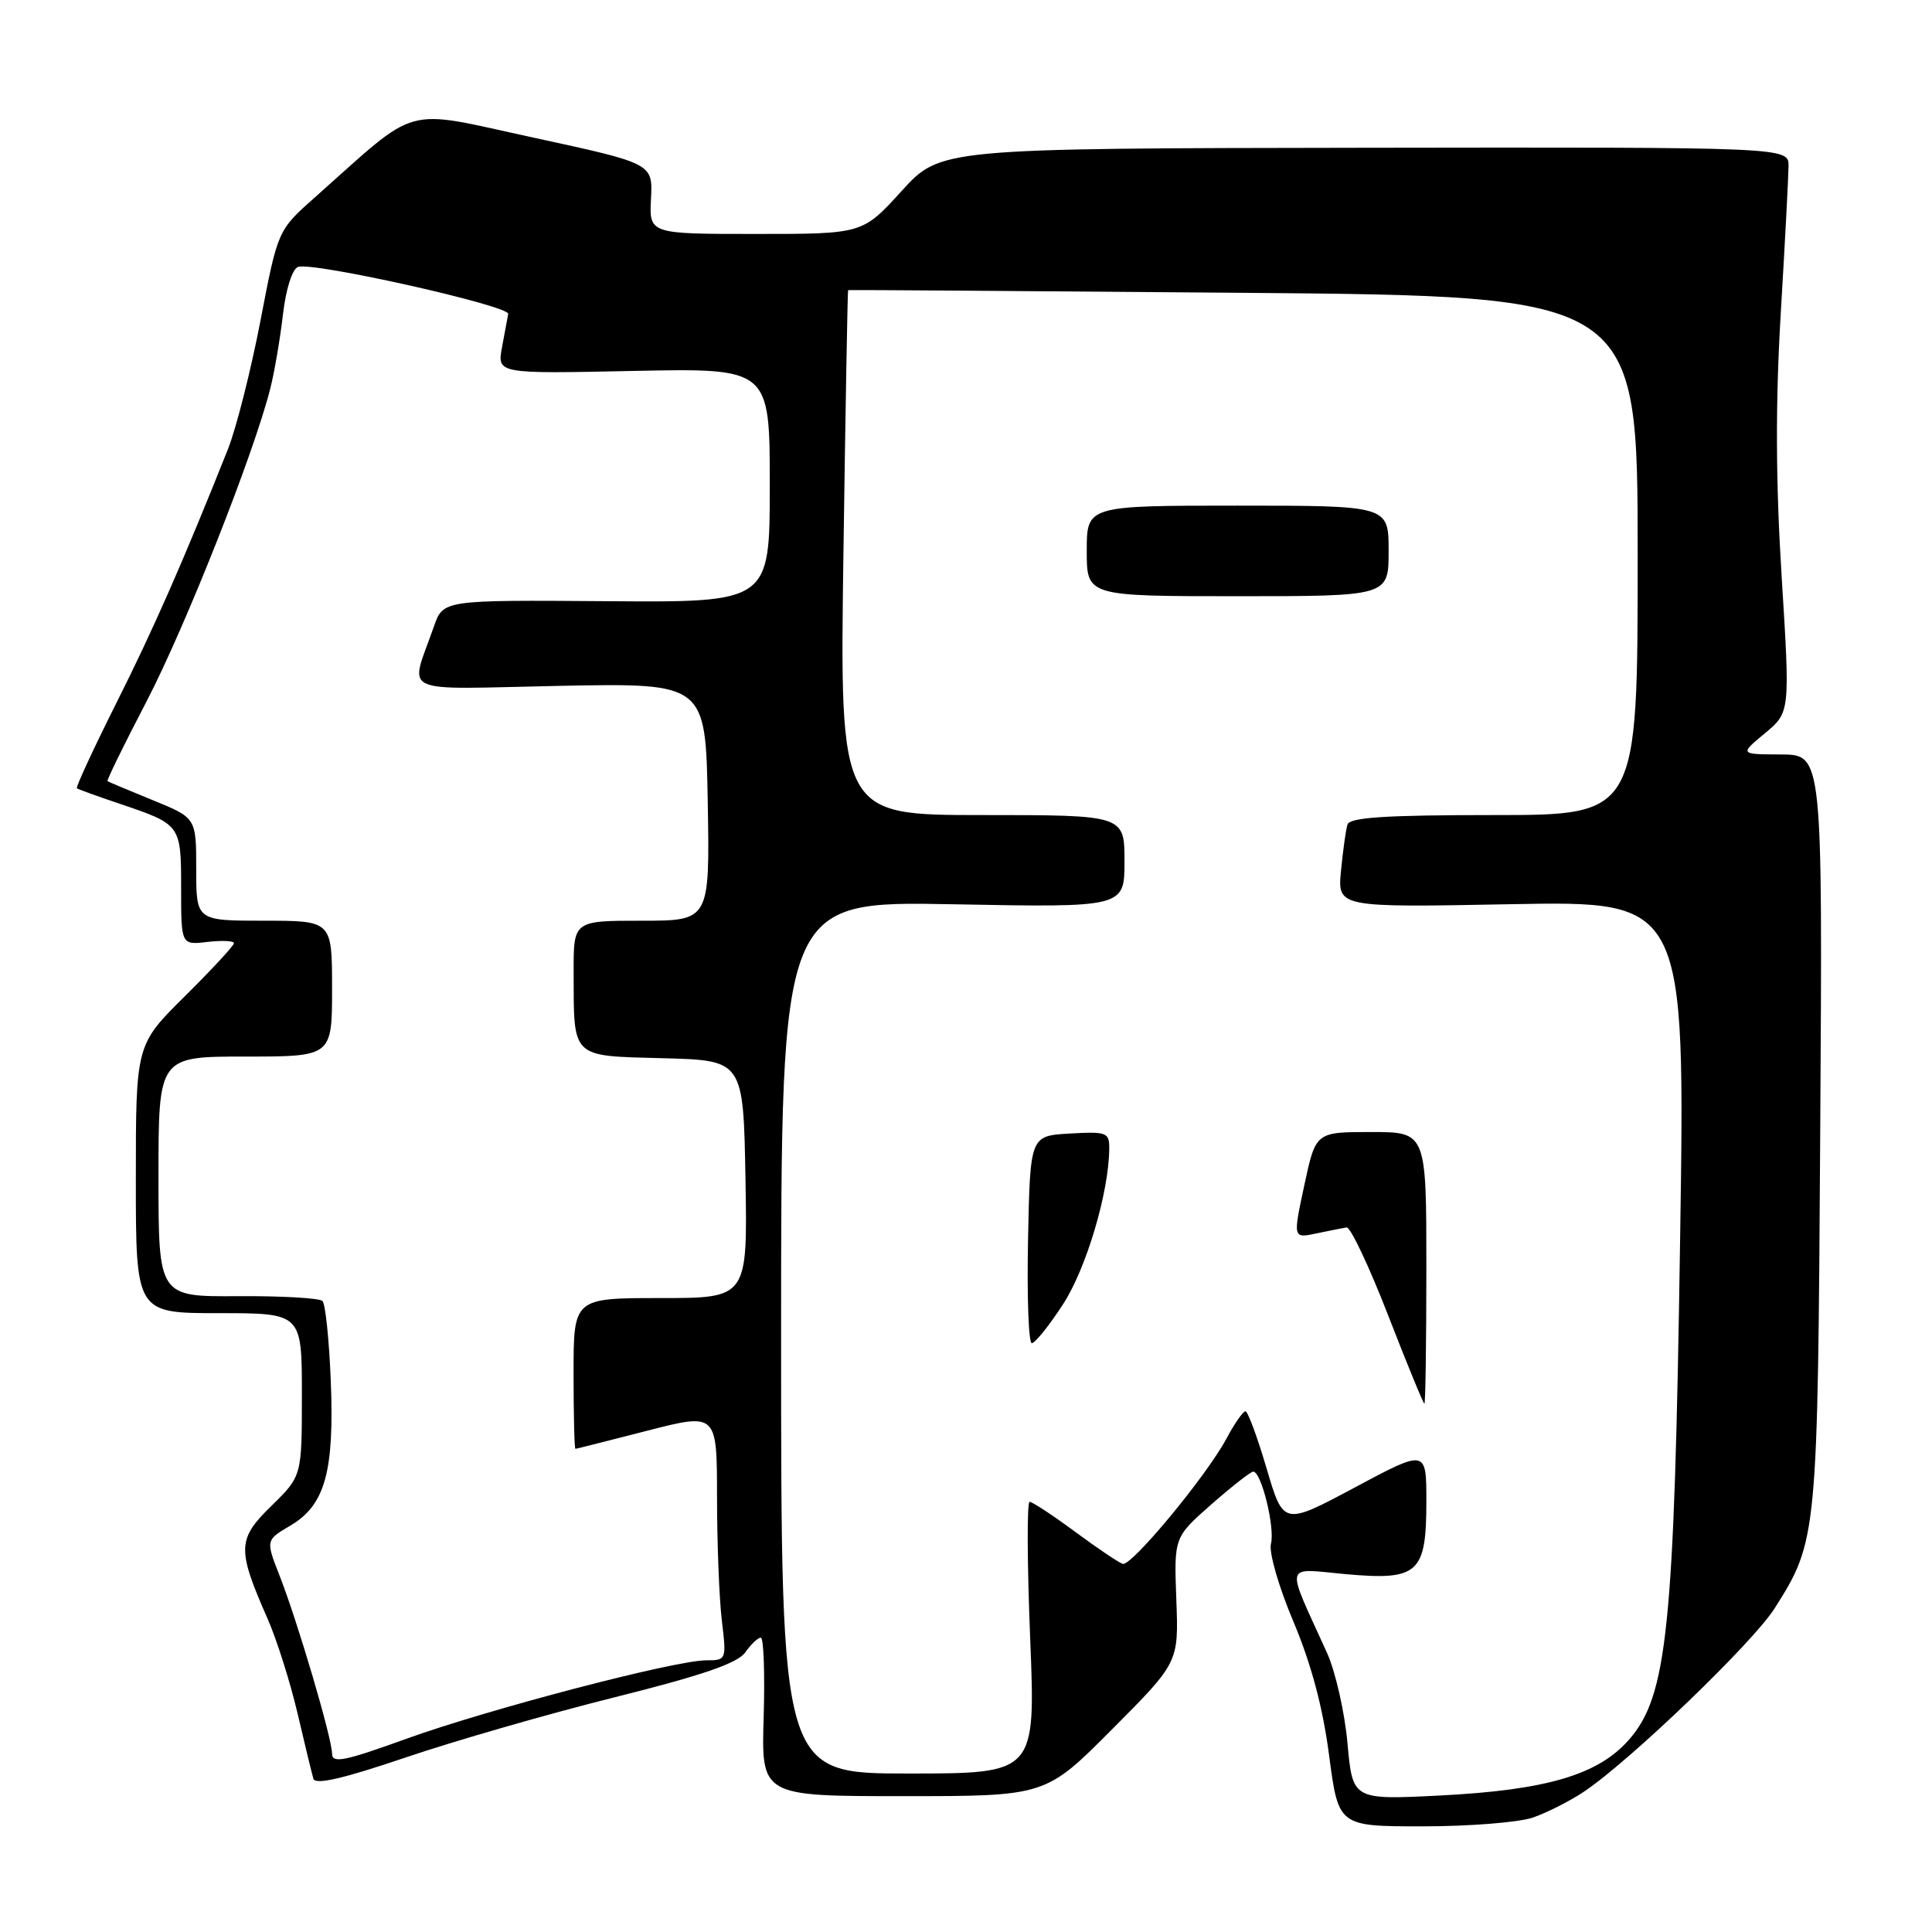 <?xml version="1.0" encoding="UTF-8" standalone="no"?>
<!DOCTYPE svg PUBLIC "-//W3C//DTD SVG 1.1//EN" "http://www.w3.org/Graphics/SVG/1.1/DTD/svg11.dtd" >
<svg xmlns="http://www.w3.org/2000/svg" xmlns:xlink="http://www.w3.org/1999/xlink" version="1.1" viewBox="0 0 256 256">
 <g >
 <path fill="currentColor"
d=" M 203.10 240.84 C 204.97 240.20 208.04 238.64 209.92 237.38 C 216.03 233.28 232.24 217.68 235.13 213.14 C 240.82 204.17 240.86 203.73 241.19 149.75 C 241.50 100.00 241.50 100.00 236.00 99.97 C 230.50 99.95 230.50 99.95 233.85 97.17 C 237.20 94.39 237.20 94.39 236.08 76.44 C 235.29 63.80 235.25 53.48 235.96 41.50 C 236.52 32.15 236.98 23.38 236.99 22.00 C 237.00 19.50 237.00 19.50 180.80 19.58 C 124.60 19.66 124.60 19.66 119.45 25.33 C 114.29 31.00 114.29 31.00 100.15 31.00 C 86.02 31.00 86.02 31.00 86.26 26.33 C 86.50 21.66 86.50 21.66 70.71 18.24 C 53.04 14.42 55.79 13.66 41.65 26.22 C 36.81 30.52 36.81 30.52 34.51 42.51 C 33.24 49.10 31.30 56.75 30.21 59.50 C 24.25 74.46 20.32 83.40 15.37 93.25 C 12.35 99.28 10.02 104.32 10.19 104.45 C 10.36 104.59 12.97 105.53 16.00 106.55 C 23.97 109.25 24.00 109.29 24.00 117.73 C 24.00 125.22 24.00 125.22 27.50 124.81 C 29.43 124.59 31.00 124.66 31.00 124.98 C 31.00 125.30 28.07 128.46 24.50 132.00 C 18.00 138.44 18.00 138.44 18.00 156.22 C 18.00 174.00 18.00 174.00 29.00 174.00 C 40.00 174.00 40.00 174.00 40.00 184.80 C 40.00 195.59 40.00 195.59 35.97 199.53 C 31.43 203.96 31.39 205.25 35.46 214.50 C 36.67 217.25 38.45 222.88 39.42 227.00 C 40.38 231.12 41.33 235.04 41.53 235.70 C 41.79 236.53 45.51 235.67 53.70 232.89 C 60.19 230.69 72.67 227.09 81.44 224.90 C 93.08 221.99 97.74 220.38 98.74 218.96 C 99.50 217.88 100.43 217.00 100.81 217.00 C 101.19 217.00 101.36 221.72 101.19 227.50 C 100.87 238.00 100.87 238.00 119.71 238.00 C 138.54 238.00 138.54 238.00 147.36 229.14 C 156.18 220.28 156.18 220.28 155.87 211.99 C 155.56 203.70 155.56 203.70 160.50 199.35 C 163.22 196.96 165.72 195.00 166.06 195.00 C 167.14 195.00 168.96 202.43 168.41 204.54 C 168.11 205.67 169.42 210.22 171.38 214.86 C 173.74 220.46 175.28 226.22 176.11 232.58 C 177.35 242.00 177.35 242.00 188.52 242.00 C 194.67 242.00 201.23 241.48 203.10 240.84 Z  M 178.55 231.00 C 178.18 226.88 176.95 221.47 175.83 219.00 C 170.28 206.77 170.03 207.83 178.28 208.58 C 187.94 209.45 189.00 208.50 189.00 198.94 C 189.00 192.03 189.00 192.03 179.53 197.09 C 170.06 202.15 170.06 202.15 167.83 194.57 C 166.60 190.41 165.34 187.00 165.03 187.00 C 164.71 187.00 163.56 188.65 162.48 190.68 C 159.81 195.63 149.92 207.57 148.77 207.22 C 148.26 207.07 145.42 205.16 142.46 202.97 C 139.51 200.79 136.79 199.00 136.43 199.00 C 136.07 199.00 136.10 207.10 136.50 217.00 C 137.23 235.00 137.23 235.00 120.37 235.00 C 103.50 235.00 103.50 235.00 103.50 177.20 C 103.50 119.39 103.50 119.39 126.25 119.82 C 149.00 120.25 149.00 120.25 149.00 114.13 C 149.00 108.00 149.00 108.00 130.13 108.00 C 111.27 108.00 111.27 108.00 111.76 73.25 C 112.03 54.14 112.31 38.47 112.38 38.44 C 112.44 38.40 136.01 38.56 164.75 38.80 C 217.00 39.23 217.00 39.23 217.00 73.61 C 217.00 108.00 217.00 108.00 197.97 108.00 C 183.62 108.00 178.84 108.31 178.55 109.25 C 178.33 109.94 177.95 112.69 177.69 115.38 C 177.22 120.25 177.22 120.25 200.26 119.81 C 223.31 119.38 223.31 119.38 222.62 164.44 C 221.85 215.92 220.94 224.72 215.83 230.54 C 211.76 235.17 204.93 237.19 190.89 237.91 C 179.23 238.50 179.23 238.50 178.55 231.00 Z  M 189.00 168.00 C 189.00 150.00 189.00 150.00 181.67 150.00 C 174.34 150.00 174.34 150.00 172.83 157.04 C 171.32 164.09 171.32 164.09 174.41 163.44 C 176.11 163.08 177.92 162.72 178.43 162.64 C 178.94 162.56 181.41 167.79 183.92 174.25 C 186.43 180.71 188.60 186.00 188.74 186.00 C 188.88 186.00 189.00 177.90 189.00 168.00 Z  M 140.82 172.88 C 143.92 168.15 146.94 158.01 146.98 152.20 C 147.00 150.05 146.65 149.92 141.75 150.20 C 136.50 150.50 136.50 150.50 136.22 164.25 C 136.07 171.81 136.29 177.99 136.72 177.98 C 137.15 177.97 139.00 175.68 140.82 172.88 Z  M 184.00 73.00 C 184.00 67.00 184.00 67.00 164.00 67.00 C 144.00 67.00 144.00 67.00 144.00 73.00 C 144.00 79.00 144.00 79.00 164.00 79.00 C 184.00 79.00 184.00 79.00 184.00 73.00 Z  M 44.00 232.38 C 44.00 230.36 39.47 214.98 37.05 208.79 C 35.20 204.08 35.20 204.08 38.49 202.14 C 43.08 199.43 44.31 194.99 43.83 182.95 C 43.61 177.53 43.12 172.78 42.73 172.39 C 42.34 172.00 37.29 171.71 31.51 171.75 C 21.00 171.82 21.00 171.82 21.00 155.91 C 21.00 140.00 21.00 140.00 32.50 140.00 C 44.00 140.00 44.00 140.00 44.00 131.00 C 44.00 122.00 44.00 122.00 35.00 122.00 C 26.00 122.00 26.00 122.00 26.00 115.18 C 26.00 108.37 26.00 108.37 20.25 106.03 C 17.09 104.74 14.39 103.61 14.25 103.51 C 14.11 103.41 16.44 98.65 19.43 92.92 C 24.57 83.03 33.63 60.14 35.81 51.50 C 36.37 49.30 37.12 44.88 37.49 41.69 C 37.88 38.31 38.72 35.66 39.49 35.37 C 41.36 34.65 67.54 40.51 67.34 41.60 C 67.25 42.10 66.88 44.08 66.52 46.01 C 65.87 49.53 65.87 49.53 83.93 49.15 C 102.00 48.78 102.00 48.78 102.00 64.30 C 102.00 79.83 102.00 79.83 80.36 79.66 C 58.72 79.50 58.72 79.50 57.50 83.00 C 54.29 92.24 52.34 91.32 74.14 90.88 C 93.50 90.50 93.50 90.50 93.78 106.25 C 94.05 122.00 94.05 122.00 85.03 122.00 C 76.00 122.00 76.00 122.00 76.01 128.75 C 76.04 140.35 75.56 139.89 87.86 140.22 C 98.50 140.50 98.50 140.50 98.78 156.25 C 99.05 172.00 99.05 172.00 87.53 172.00 C 76.00 172.00 76.00 172.00 76.00 182.00 C 76.00 187.50 76.11 191.99 76.25 191.98 C 76.39 191.97 80.66 190.89 85.75 189.58 C 95.00 187.21 95.00 187.21 95.01 198.35 C 95.01 204.48 95.30 211.86 95.65 214.75 C 96.27 219.94 96.25 220.00 93.59 220.00 C 89.43 220.00 64.62 226.50 53.75 230.43 C 45.67 233.36 44.00 233.69 44.00 232.38 Z "/>
</g>
</svg>